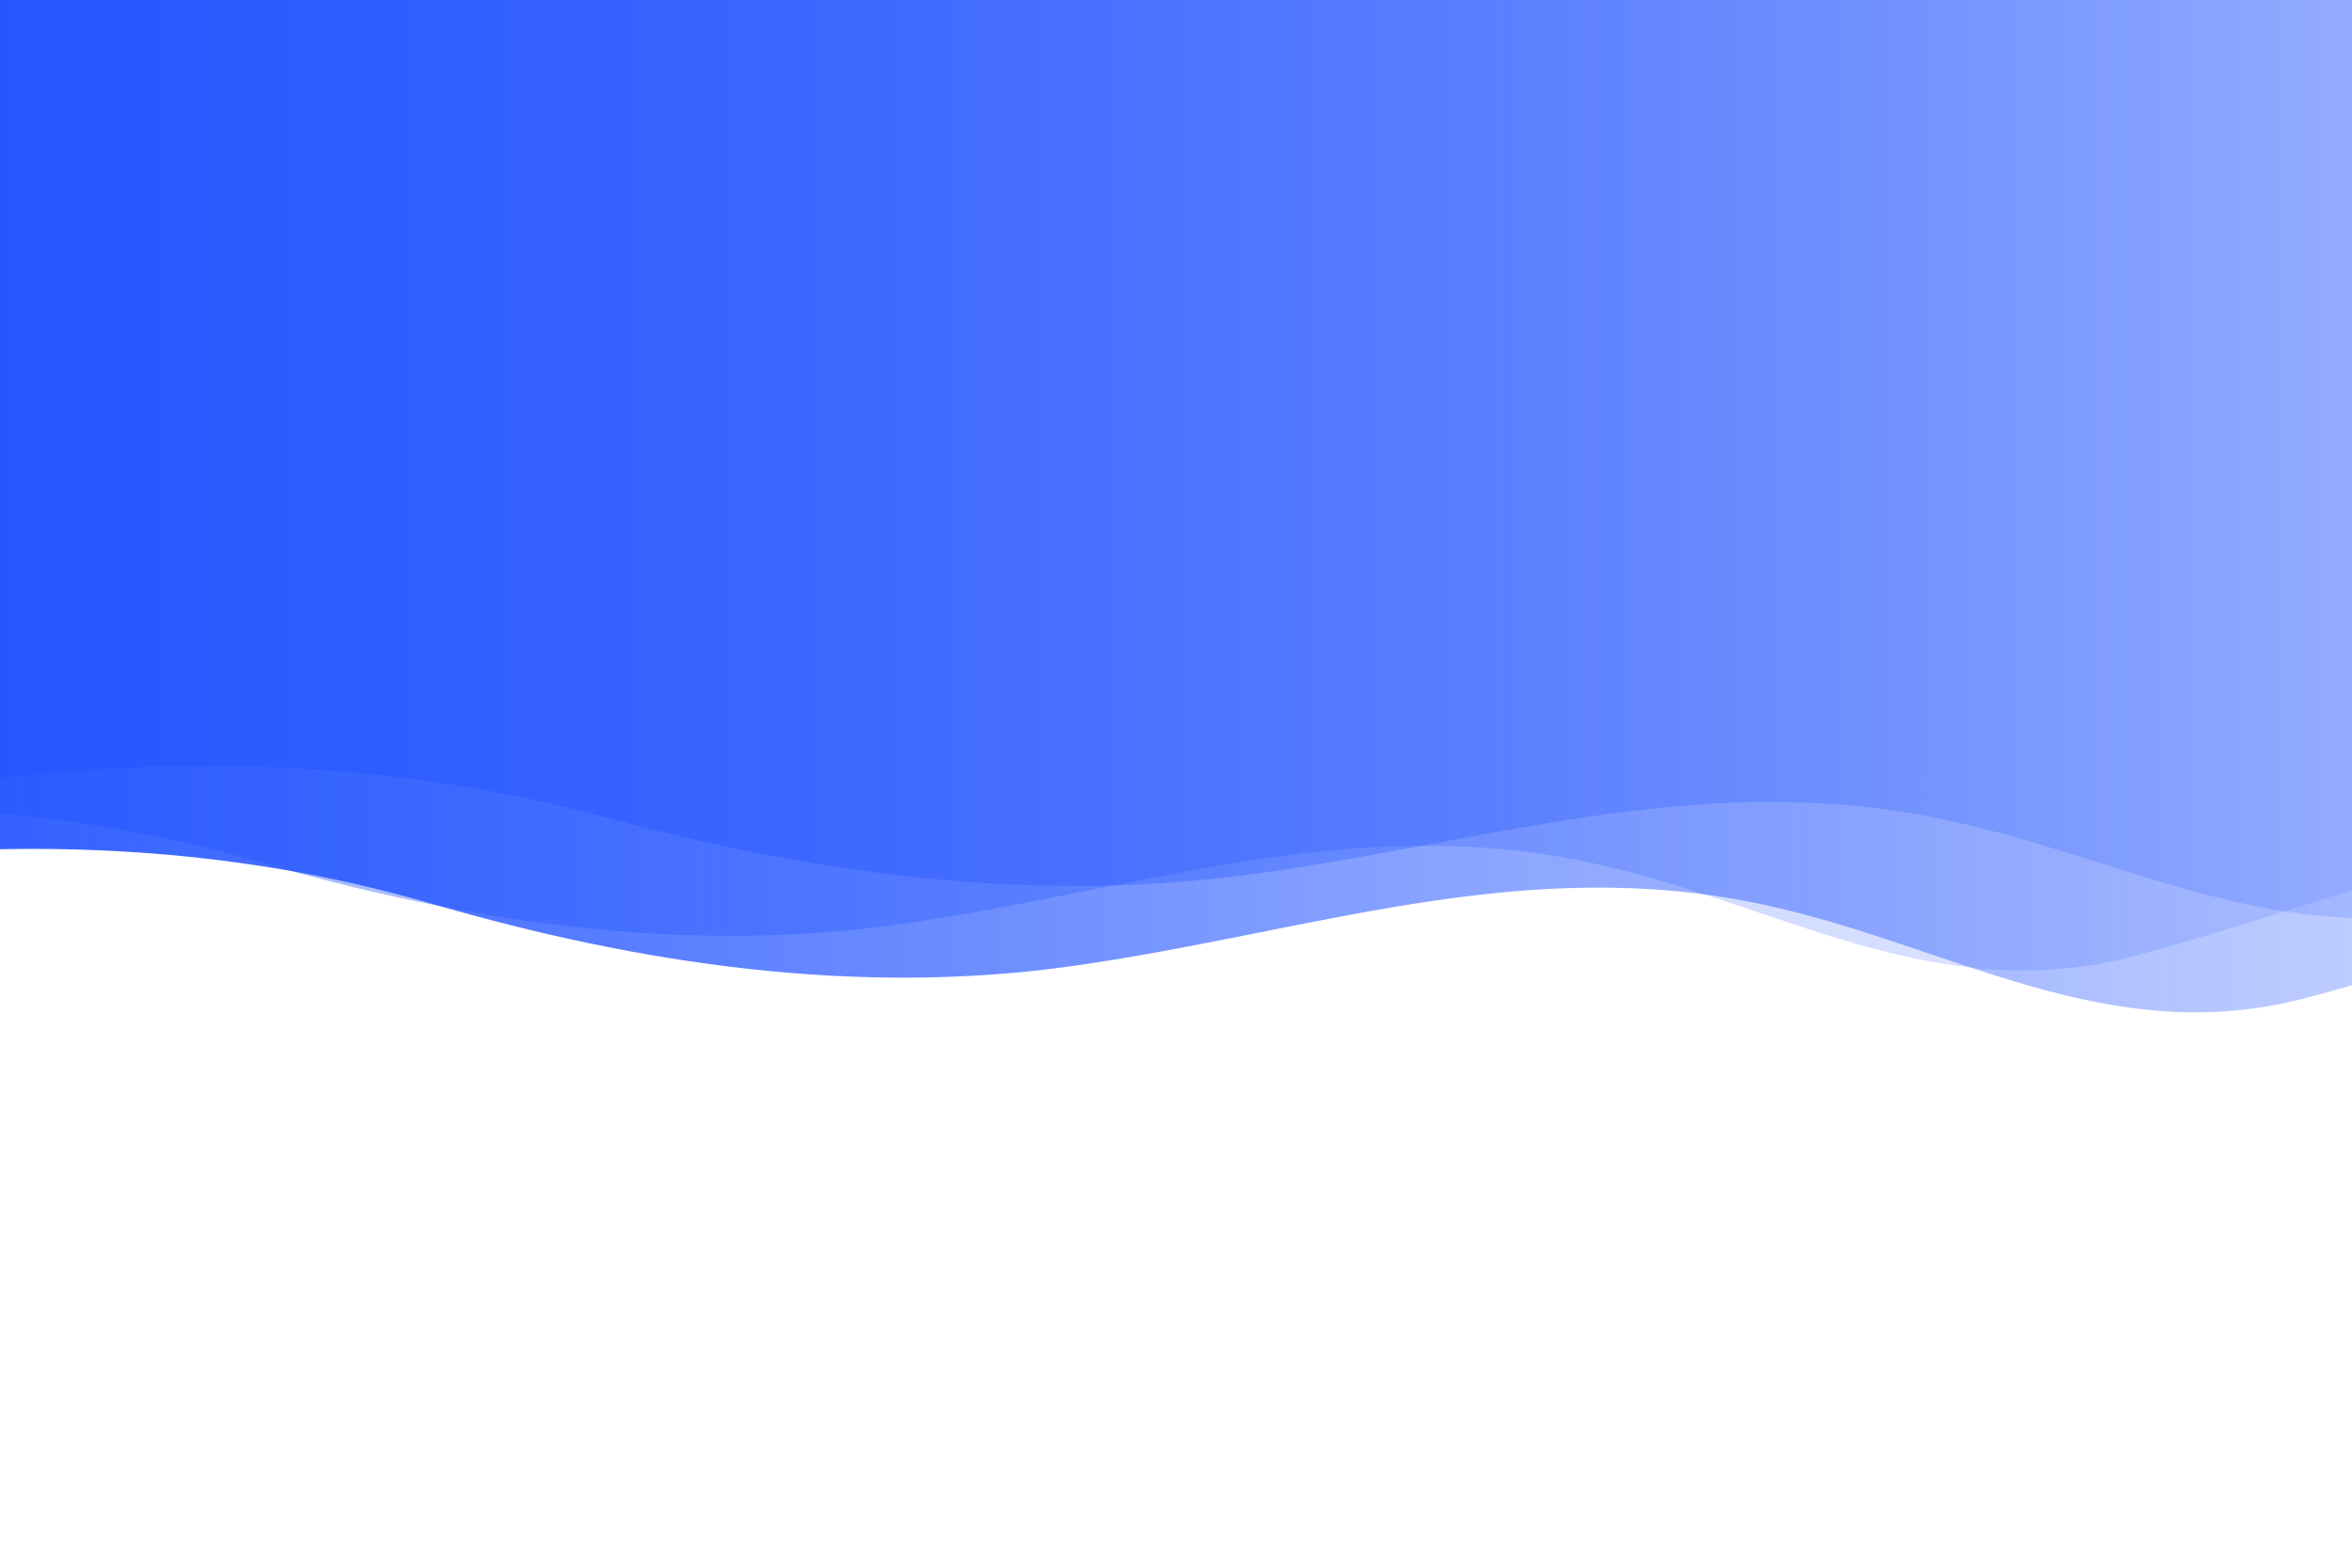 <?xml version="1.0" encoding="utf-8"?>
<!DOCTYPE svg PUBLIC "-//W3C//DTD SVG 1.1//EN" "http://www.w3.org/Graphics/SVG/1.1/DTD/svg11.dtd">
<svg version="1.1" id="Layer_1" xmlns="http://www.w3.org/2000/svg" xmlns:xlink="http://www.w3.org/1999/xlink" x="0px" y="0px"
	 width="1350px" height="900px" viewBox="0 0 1350 900" enable-background="new 0 0 1350 900" xml:space="preserve">
	
<g id="Layer_1_copy_2">
	<linearGradient id="SVGID_1_" gradientUnits="userSpaceOnUse" x1="-207.292" y1="270.956" x2="1991.928" y2="270.956">
		<stop  offset="0" style="stop-color:#1F51FF"/>
		<stop  offset="1" style="stop-color:#1F51FF;stop-opacity:0"/>
	</linearGradient>
	<path fill="url(#SVGID_1_)" d="M-206.084,515.811c0,0,217.208-66.007,453.867,3c0.017,0.005,0.034,0.01,0.051,0.015
		c118.716,34.611,243.627,53.152,366.838,35.887c136.417-19.115,258.875-65.218,397.701-35.334
		c107.947,23.237,196.916,83.712,311.488,53.499c122.896-32.409,228.996-83.684,359.183-76.458
		c111.262,6.176,199.042,51.051,308.884,10.389V-39.245h-2199.22L-206.084,515.811z">
		<animateTransform attributeName="transform"
                          attributeType="XML"
                          type="translate"
                          dur="25"
                          values="150,0;-150,0;150,0;"
                          repeatCount="indefinite"/>
	</path>
</g>
<g id="Layer_1_copy">
	<linearGradient id="SVGID_2_" gradientUnits="userSpaceOnUse" x1="-306.301" y1="246.954" x2="1892.918" y2="246.954">
		<stop  offset="0" style="stop-color:#1F51FF"/>
		<stop  offset="1" style="stop-color:#1F51FF;stop-opacity:0"/>
	</linearGradient>
	<path opacity="0.5" fill="url(#SVGID_2_)" d="M-305.094,491.808c0,0,217.208-66.007,453.867,3c0.017,0.005,0.034,0.01,0.051,0.015
		c118.716,34.611,243.627,53.152,366.838,35.887c136.417-19.115,258.875-65.218,397.701-35.334
		c107.946,23.237,196.916,83.712,311.488,53.499c122.896-32.409,228.996-83.684,359.183-76.458
		c111.262,6.176,199.041,51.051,308.884,10.389V-63.247h-2199.22L-305.094,491.808z">
		<animateTransform attributeName="transform"
                          attributeType="XML"
                          type="translate"
                          dur="20"
                          values="150,0;-150,0;150,0;"
                          repeatCount="indefinite"/>
	</path>
</g>
<g id="Layer_1">
	<linearGradient id="SVGID_3_" gradientUnits="userSpaceOnUse" x1="-107.074" y1="237.953" x2="2090.938" y2="237.953">
		<stop  offset="0" style="stop-color:#1F51FF"/>
		<stop  offset="1" style="stop-color:#1F51FF;stop-opacity:0"/>
	</linearGradient>
	<path opacity="0.5" fill="url(#SVGID_3_)" d="M-107.074,466.23c0,0,217.208-61.538,453.867,2.797
		c0.017,0.005,0.034,0.009,0.051,0.014c118.716,32.268,243.627,49.553,366.838,33.458c136.417-17.821,258.875-60.803,397.701-32.941
		c107.947,21.664,196.916,78.045,311.488,49.876c122.896-30.215,228.996-78.018,359.183-71.281
		c111.262,5.758,199.042,47.594,308.884,9.686V-51.246l-2194.283,0.088L-107.074,466.23z">
		<animateTransform attributeName="transform"
                          attributeType="XML"
                          type="translate"
                          dur="15"
                          values="50,0;-50,0;50,0;"
                          repeatCount="indefinite"/>
	</path>
</g>
</svg>
